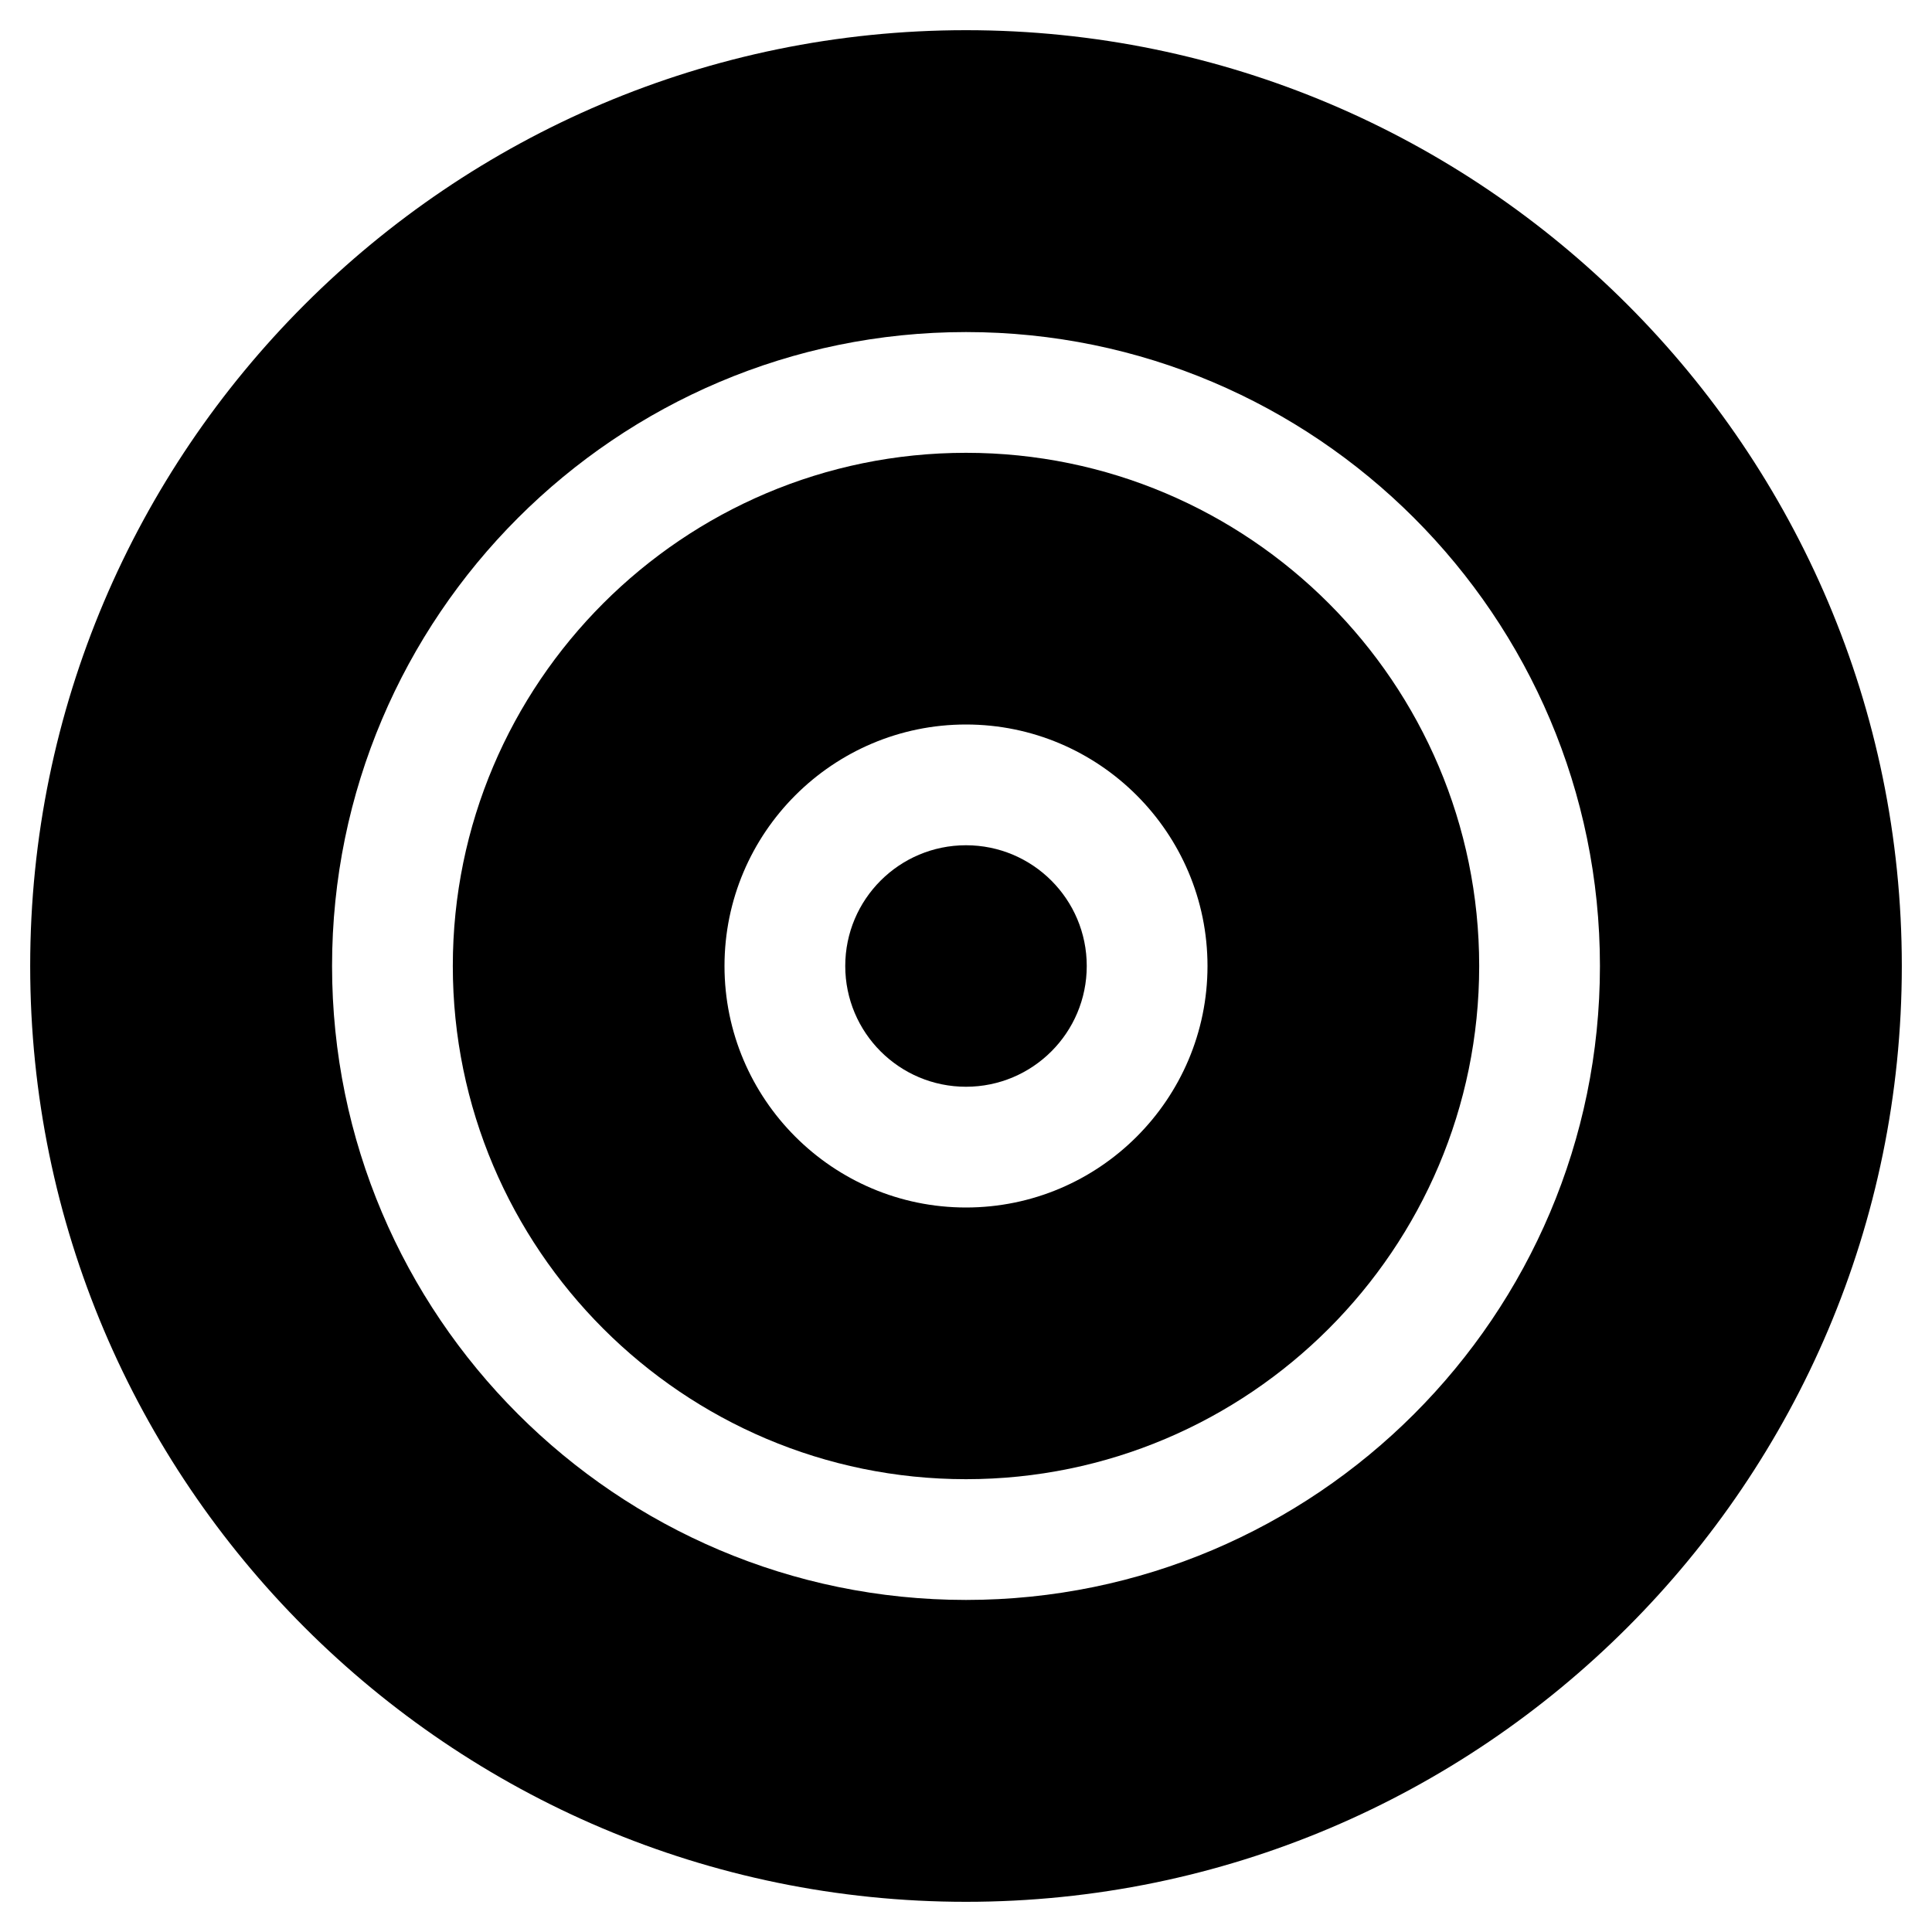 <?xml version="1.0" encoding="utf-8"?>
<!-- Generator: Adobe Illustrator 19.2.1, SVG Export Plug-In . SVG Version: 6.00 Build 0)  -->
<!DOCTYPE svg PUBLIC "-//W3C//DTD SVG 1.1//EN" "http://www.w3.org/Graphics/SVG/1.1/DTD/svg11.dtd">
<svg version="1.1" id="Layer_1" xmlns="http://www.w3.org/2000/svg" xmlns:xlink="http://www.w3.org/1999/xlink" x="0px" y="0px"
	 width="64px" height="64px" viewBox="0 0 64 64" enable-background="new 0 0 64 64" xml:space="preserve">
<path d="M32,15c-9.374,0-17,7.626-17,17s7.626,17,17,17s17-7.626,17-17S41.374,15,32,15z M32,40c-4.411,0-8-3.589-8-8s3.589-8,8-8
	s8,3.589,8,8S36.411,40,32,40z"/>
<circle cx="32" cy="32" r="4"/>
<path d="M32,1C14.907,1,1,14.906,1,32s13.907,31,31,31s31-13.906,31-31S49.093,1,32,1z M32,53c-11.58,0-21-9.421-21-21
	s9.42-21,21-21s21,9.421,21,21S43.58,53,32,53z"/>
</svg>
